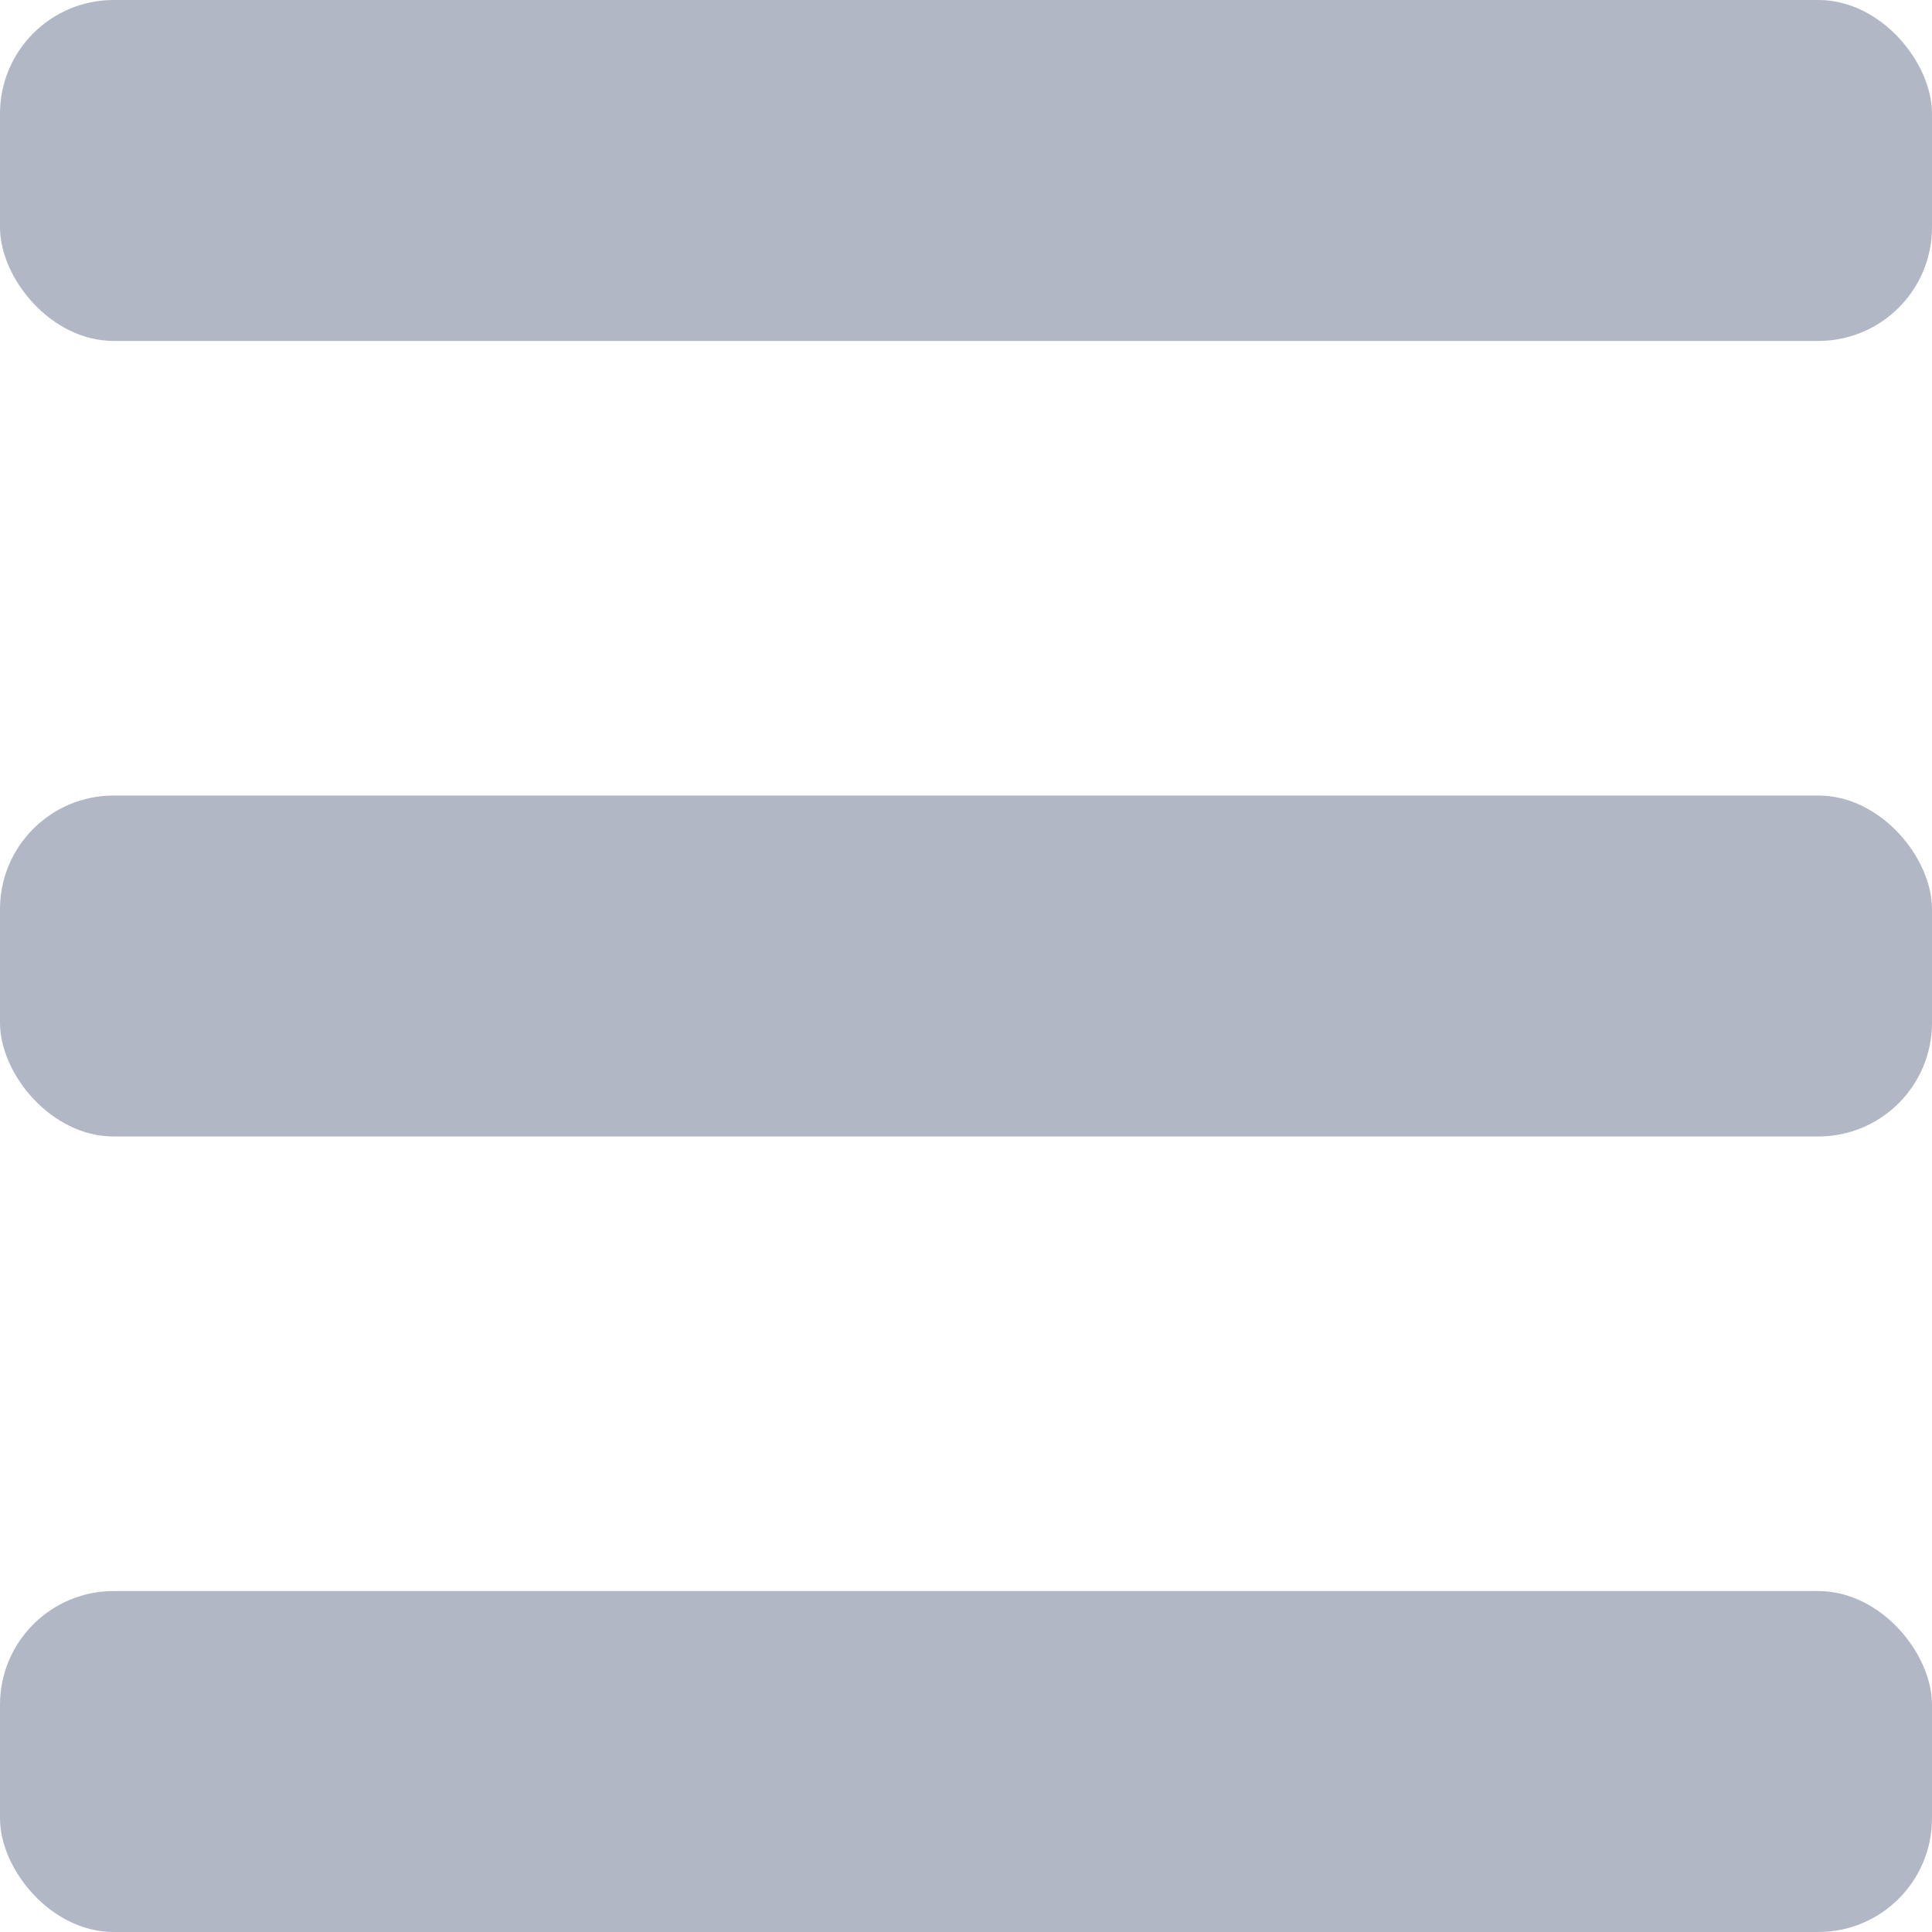 <svg width="17" height="17" viewBox="0 0 17 17" fill="none" xmlns="http://www.w3.org/2000/svg">
<g id="Group 163">
<rect id="Rectangle 4761" width="17" height="3" rx="1" fill="#B1B7C5"/>
<rect id="Rectangle 4762" y="7" width="17" height="3" rx="1" fill="#B1B7C5"/>
<rect id="Rectangle 4763" y="14" width="17" height="3" rx="1" fill="#B1B7C5"/>
</g>
</svg>
